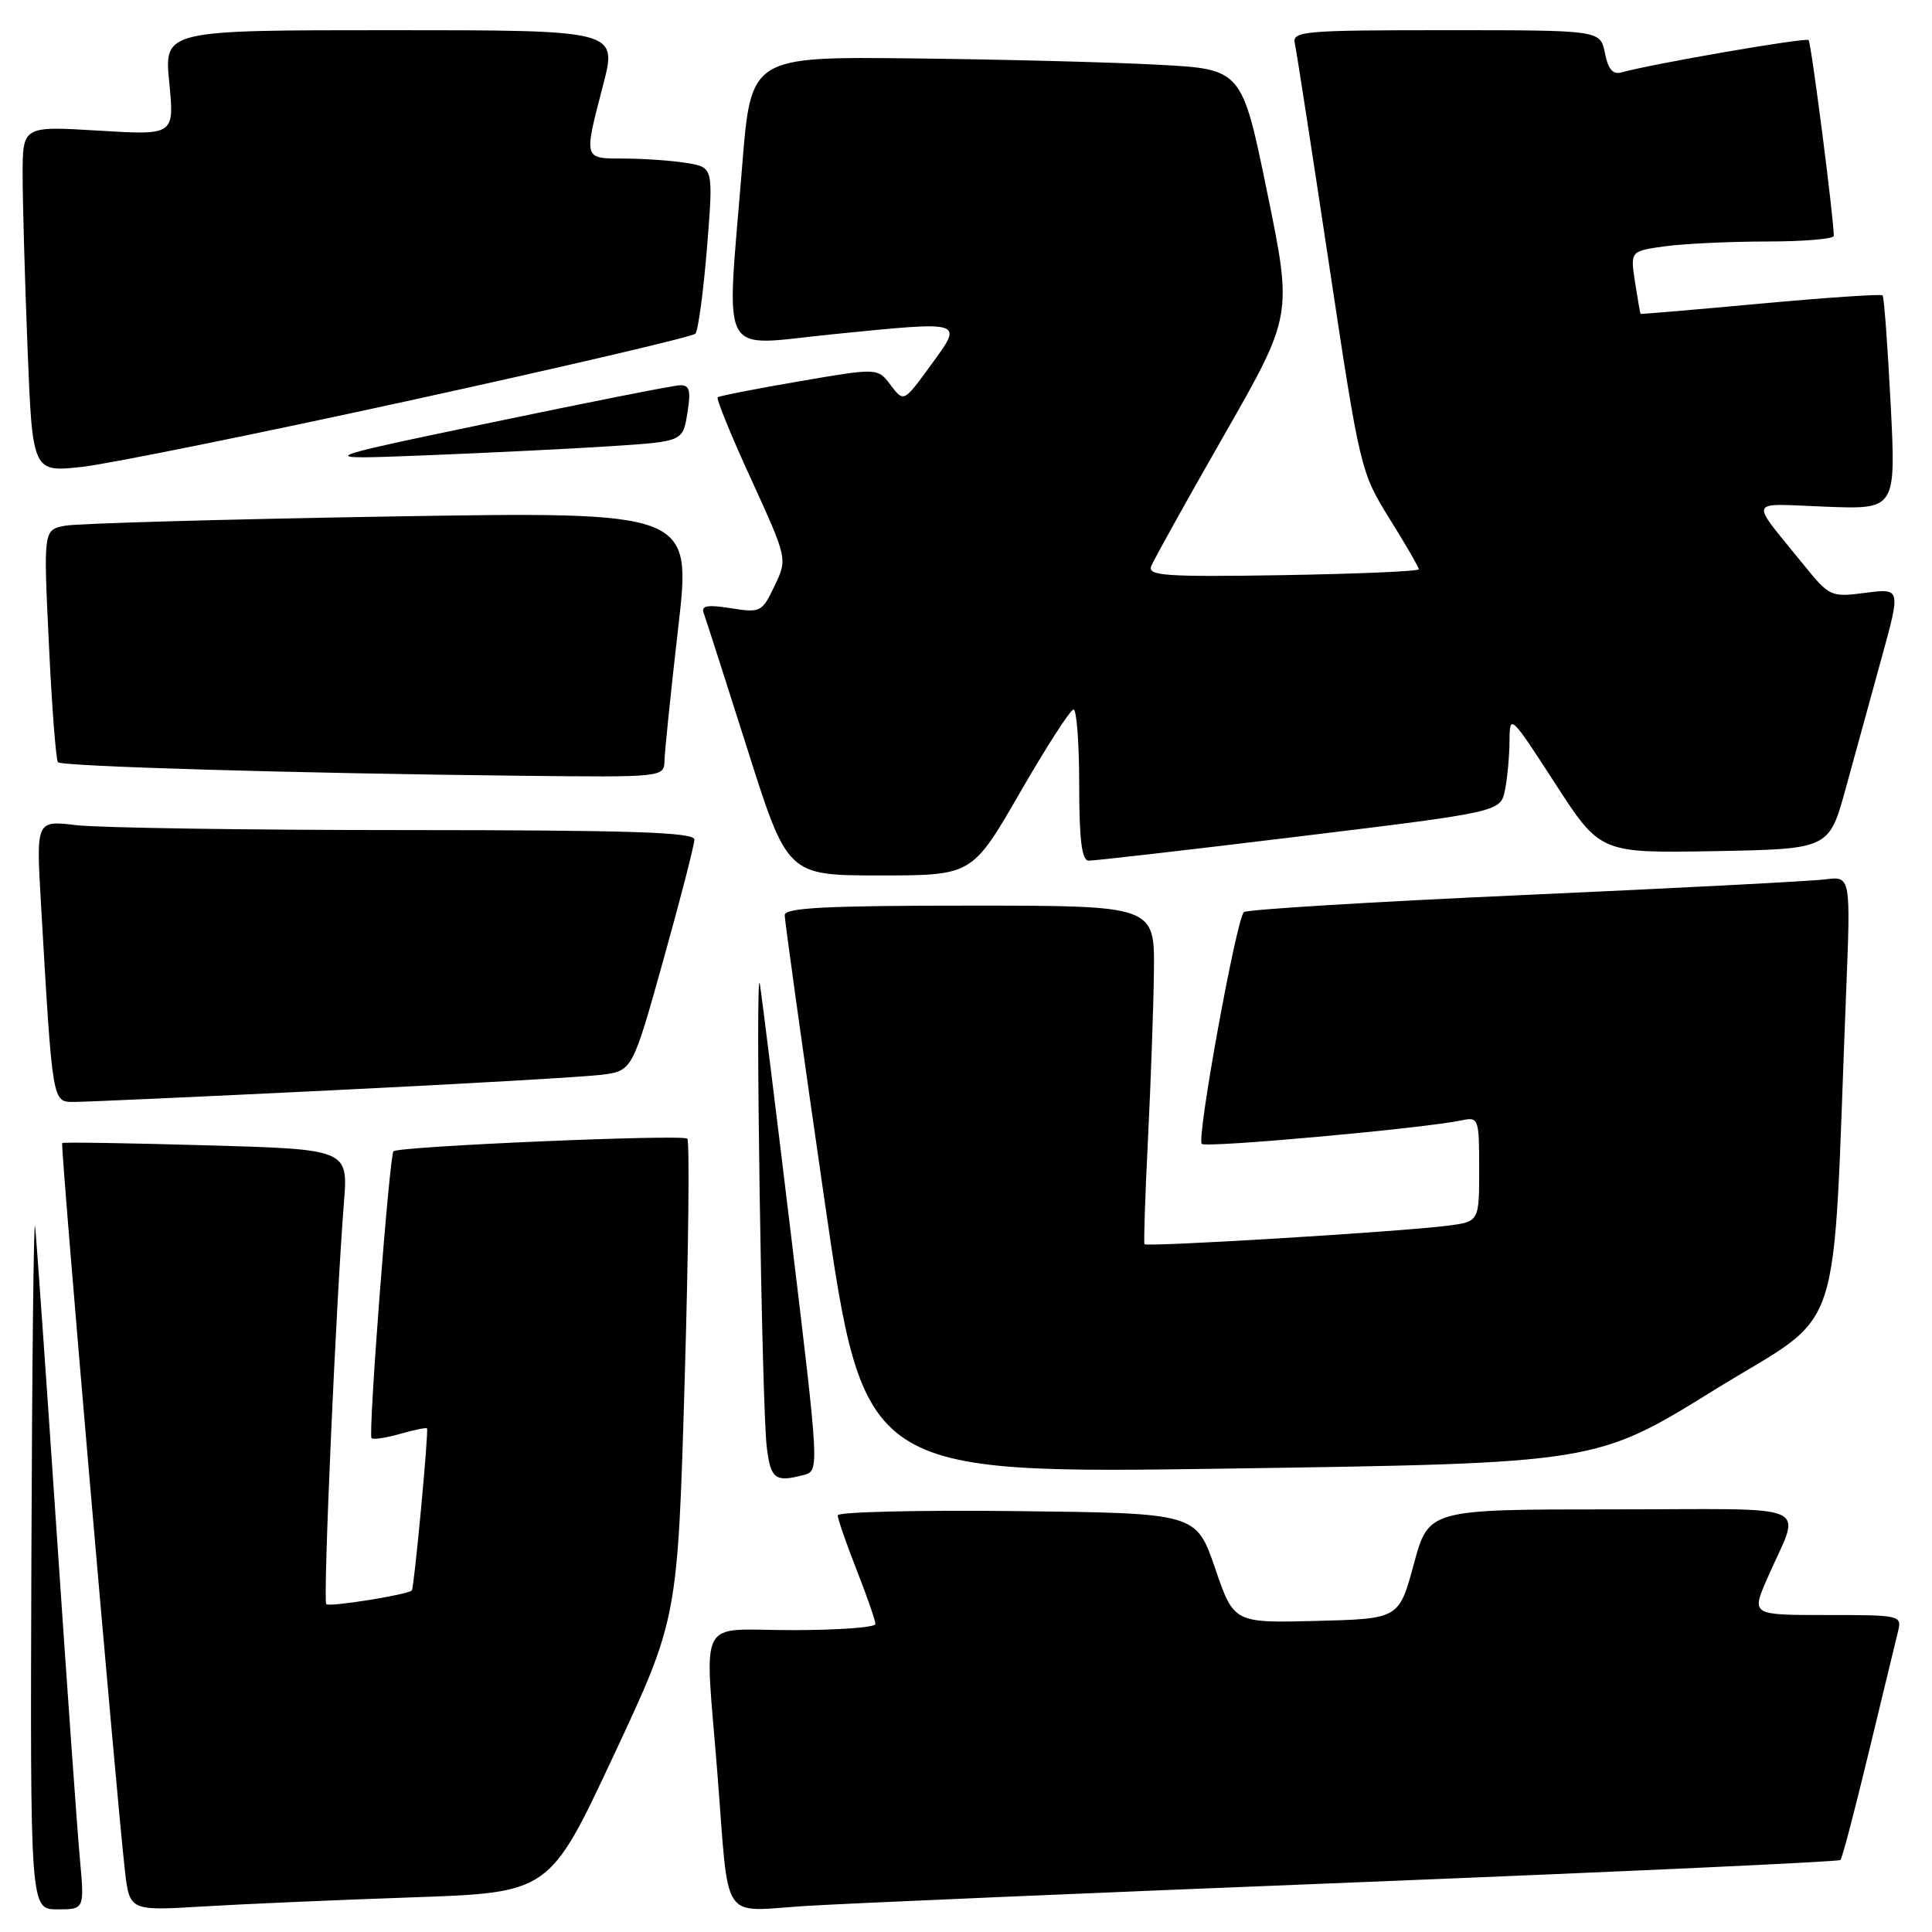 <?xml version="1.0" encoding="UTF-8" standalone="no"?>
<!DOCTYPE svg PUBLIC "-//W3C//DTD SVG 1.1//EN" "http://www.w3.org/Graphics/SVG/1.1/DTD/svg11.dtd" >
<svg xmlns="http://www.w3.org/2000/svg" xmlns:xlink="http://www.w3.org/1999/xlink" version="1.1" viewBox="0 0 256 256">
 <g >
 <path fill="currentColor"
d=" M 10.58 246.25 C 10.24 242.54 8.84 222.85 7.47 202.50 C 6.10 182.15 4.83 164.15 4.65 162.50 C 4.47 160.85 4.25 180.54 4.16 206.25 C 4.00 253.00 4.00 253.00 7.60 253.00 C 11.20 253.00 11.20 253.00 10.58 246.25 Z  M 54.65 251.41 C 72.81 250.78 72.81 250.78 81.30 232.64 C 89.79 214.50 89.79 214.50 90.72 183.00 C 91.23 165.68 91.39 151.22 91.07 150.88 C 90.51 150.27 52.86 151.89 52.14 152.55 C 51.60 153.06 48.76 190.09 49.23 190.56 C 49.45 190.78 51.15 190.53 53.00 190.00 C 54.85 189.47 56.46 189.14 56.58 189.27 C 56.83 189.55 54.88 210.40 54.57 210.74 C 54.07 211.30 43.64 212.97 43.23 212.56 C 42.78 212.11 44.53 172.44 45.57 159.39 C 46.14 152.29 46.14 152.29 27.32 151.76 C 16.97 151.46 8.38 151.33 8.24 151.46 C 7.98 151.69 15.43 238.11 16.55 247.85 C 17.17 253.20 17.17 253.20 26.83 252.62 C 32.15 252.30 44.67 251.75 54.65 251.41 Z  M 179.98 249.41 C 214.89 248.01 243.65 246.69 243.87 246.46 C 244.10 246.23 245.78 239.85 247.60 232.27 C 249.43 224.70 251.17 217.49 251.48 216.25 C 252.03 214.03 251.91 214.00 242.05 214.00 C 232.07 214.00 232.07 214.00 234.13 209.25 C 238.65 198.83 241.25 200.00 213.63 200.00 C 189.30 200.00 189.30 200.00 187.34 207.25 C 185.37 214.50 185.37 214.50 174.43 214.78 C 163.49 215.06 163.49 215.06 161.00 207.78 C 158.50 200.50 158.50 200.50 134.75 200.23 C 121.69 200.08 111.00 200.34 111.00 200.79 C 111.00 201.25 112.12 204.49 113.50 208.00 C 114.88 211.51 116.00 214.74 116.00 215.19 C 116.00 215.64 111.05 216.00 105.00 216.00 C 92.16 216.00 93.38 213.67 95.06 235.00 C 96.65 255.21 95.34 253.26 106.79 252.55 C 112.13 252.21 145.07 250.80 179.98 249.41 Z  M 106.54 195.43 C 108.56 194.88 108.55 194.68 104.87 164.11 C 102.83 147.18 100.95 132.02 100.69 130.42 C 100.04 126.49 100.93 186.35 101.60 191.75 C 102.12 196.00 102.72 196.45 106.54 195.43 Z  M 227.14 184.19 C 244.65 173.34 242.72 179.14 244.61 131.79 C 245.24 116.09 245.24 116.09 241.87 116.52 C 240.02 116.76 222.07 117.69 202.00 118.59 C 181.93 119.49 165.19 120.51 164.82 120.86 C 163.82 121.80 158.53 150.87 159.24 151.57 C 159.80 152.13 188.81 149.50 193.75 148.44 C 195.91 147.98 196.00 148.23 196.00 154.92 C 196.00 161.88 196.00 161.88 191.75 162.42 C 185.32 163.23 151.91 165.26 151.65 164.86 C 151.53 164.66 151.74 158.43 152.11 151.00 C 152.48 143.57 152.84 133.56 152.90 128.75 C 153.00 120.00 153.00 120.00 128.50 120.00 C 109.58 120.00 104.00 120.28 103.98 121.25 C 103.97 121.94 106.33 138.88 109.23 158.90 C 114.50 195.30 114.50 195.30 163.00 194.59 C 211.50 193.88 211.50 193.88 227.14 184.19 Z  M 44.00 144.47 C 61.33 143.63 77.37 142.70 79.64 142.42 C 83.79 141.91 83.79 141.91 87.90 127.20 C 90.16 119.12 92.01 111.94 92.01 111.25 C 92.00 110.27 83.67 110.00 53.75 109.99 C 32.71 109.99 13.09 109.69 10.14 109.34 C 4.79 108.70 4.79 108.70 5.42 119.60 C 6.98 146.47 6.90 146.00 9.85 146.01 C 11.31 146.01 26.67 145.32 44.00 144.47 Z  M 135.16 105.01 C 138.65 98.96 141.84 94.01 142.25 94.01 C 142.66 94.00 143.00 98.50 143.00 104.00 C 143.00 111.31 143.34 114.01 144.25 114.04 C 144.94 114.06 157.50 112.62 172.17 110.83 C 198.83 107.58 198.83 107.58 199.42 104.67 C 199.74 103.06 200.01 100.12 200.02 98.12 C 200.04 94.58 200.17 94.70 206.04 103.78 C 212.04 113.05 212.04 113.05 227.20 112.78 C 242.36 112.50 242.36 112.50 244.56 104.50 C 245.76 100.10 247.90 92.33 249.31 87.22 C 251.87 77.95 251.87 77.95 247.19 78.55 C 242.60 79.15 242.43 79.07 238.99 74.83 C 231.72 65.84 231.38 66.74 241.90 67.14 C 251.23 67.50 251.23 67.50 250.52 53.50 C 250.12 45.80 249.65 39.34 249.45 39.14 C 249.26 38.94 241.99 39.43 233.30 40.23 C 224.61 41.03 217.45 41.64 217.39 41.59 C 217.33 41.54 217.00 39.65 216.65 37.38 C 216.02 33.27 216.02 33.27 220.65 32.63 C 223.20 32.29 229.27 32.00 234.14 32.00 C 239.01 32.00 243.00 31.66 242.99 31.25 C 242.96 28.72 239.99 5.65 239.65 5.31 C 239.27 4.94 218.88 8.46 214.88 9.59 C 213.72 9.92 213.09 9.19 212.66 7.03 C 212.05 4.00 212.05 4.00 191.62 4.00 C 172.68 4.00 171.22 4.13 171.57 5.75 C 171.79 6.71 173.82 19.88 176.10 35.00 C 180.20 62.20 180.29 62.57 184.12 68.73 C 186.26 72.15 188.00 75.17 188.00 75.43 C 188.00 75.70 179.89 76.04 169.99 76.21 C 154.42 76.46 152.05 76.30 152.54 75.02 C 152.86 74.21 157.20 66.40 162.19 57.68 C 171.26 41.81 171.26 41.81 167.91 25.49 C 164.56 9.17 164.56 9.17 153.53 8.58 C 147.46 8.25 132.82 7.87 121.00 7.74 C 99.50 7.50 99.50 7.50 98.34 22.00 C 96.24 48.19 94.97 45.82 110.25 44.30 C 128.03 42.53 127.68 42.42 123.32 48.41 C 119.75 53.32 119.75 53.32 118.02 51.03 C 116.30 48.74 116.30 48.74 105.90 50.53 C 100.18 51.51 95.32 52.46 95.10 52.64 C 94.88 52.82 96.87 57.71 99.53 63.50 C 104.35 74.05 104.35 74.05 102.63 77.64 C 100.98 81.11 100.77 81.22 96.84 80.59 C 93.74 80.10 92.88 80.25 93.24 81.22 C 93.50 81.92 96.10 90.04 99.03 99.25 C 104.34 116.00 104.34 116.00 116.58 116.00 C 128.82 116.00 128.82 116.00 135.16 105.01 Z  M 88.05 100.75 C 88.08 99.51 88.90 91.59 89.87 83.14 C 91.64 67.78 91.64 67.78 51.57 68.44 C 29.53 68.81 10.21 69.36 8.63 69.66 C 5.75 70.21 5.75 70.21 6.48 85.36 C 6.87 93.69 7.42 100.72 7.68 101.00 C 8.22 101.56 39.30 102.47 68.75 102.79 C 88.00 103.00 88.00 103.00 88.05 100.75 Z  M 54.48 53.03 C 74.82 48.58 91.77 44.61 92.14 44.22 C 92.51 43.82 93.20 38.70 93.68 32.84 C 94.53 22.19 94.53 22.19 91.02 21.60 C 89.08 21.28 85.36 21.02 82.75 21.01 C 77.26 21.00 77.33 21.23 79.92 11.25 C 81.80 4.00 81.80 4.00 51.77 4.00 C 21.74 4.00 21.74 4.00 22.43 10.96 C 23.11 17.92 23.11 17.92 13.06 17.31 C 3.00 16.70 3.00 16.70 3.00 23.19 C 3.00 26.76 3.29 37.08 3.65 46.13 C 4.30 62.59 4.30 62.59 10.90 61.86 C 14.53 61.45 34.14 57.48 54.48 53.03 Z  M 80.99 59.12 C 90.47 58.50 90.47 58.50 91.08 54.75 C 91.57 51.72 91.38 51.01 90.09 51.05 C 89.22 51.07 77.93 53.31 65.00 56.01 C 41.50 60.92 41.50 60.92 56.50 60.33 C 64.75 60.00 75.77 59.46 80.99 59.12 Z "/>
</g>
</svg>